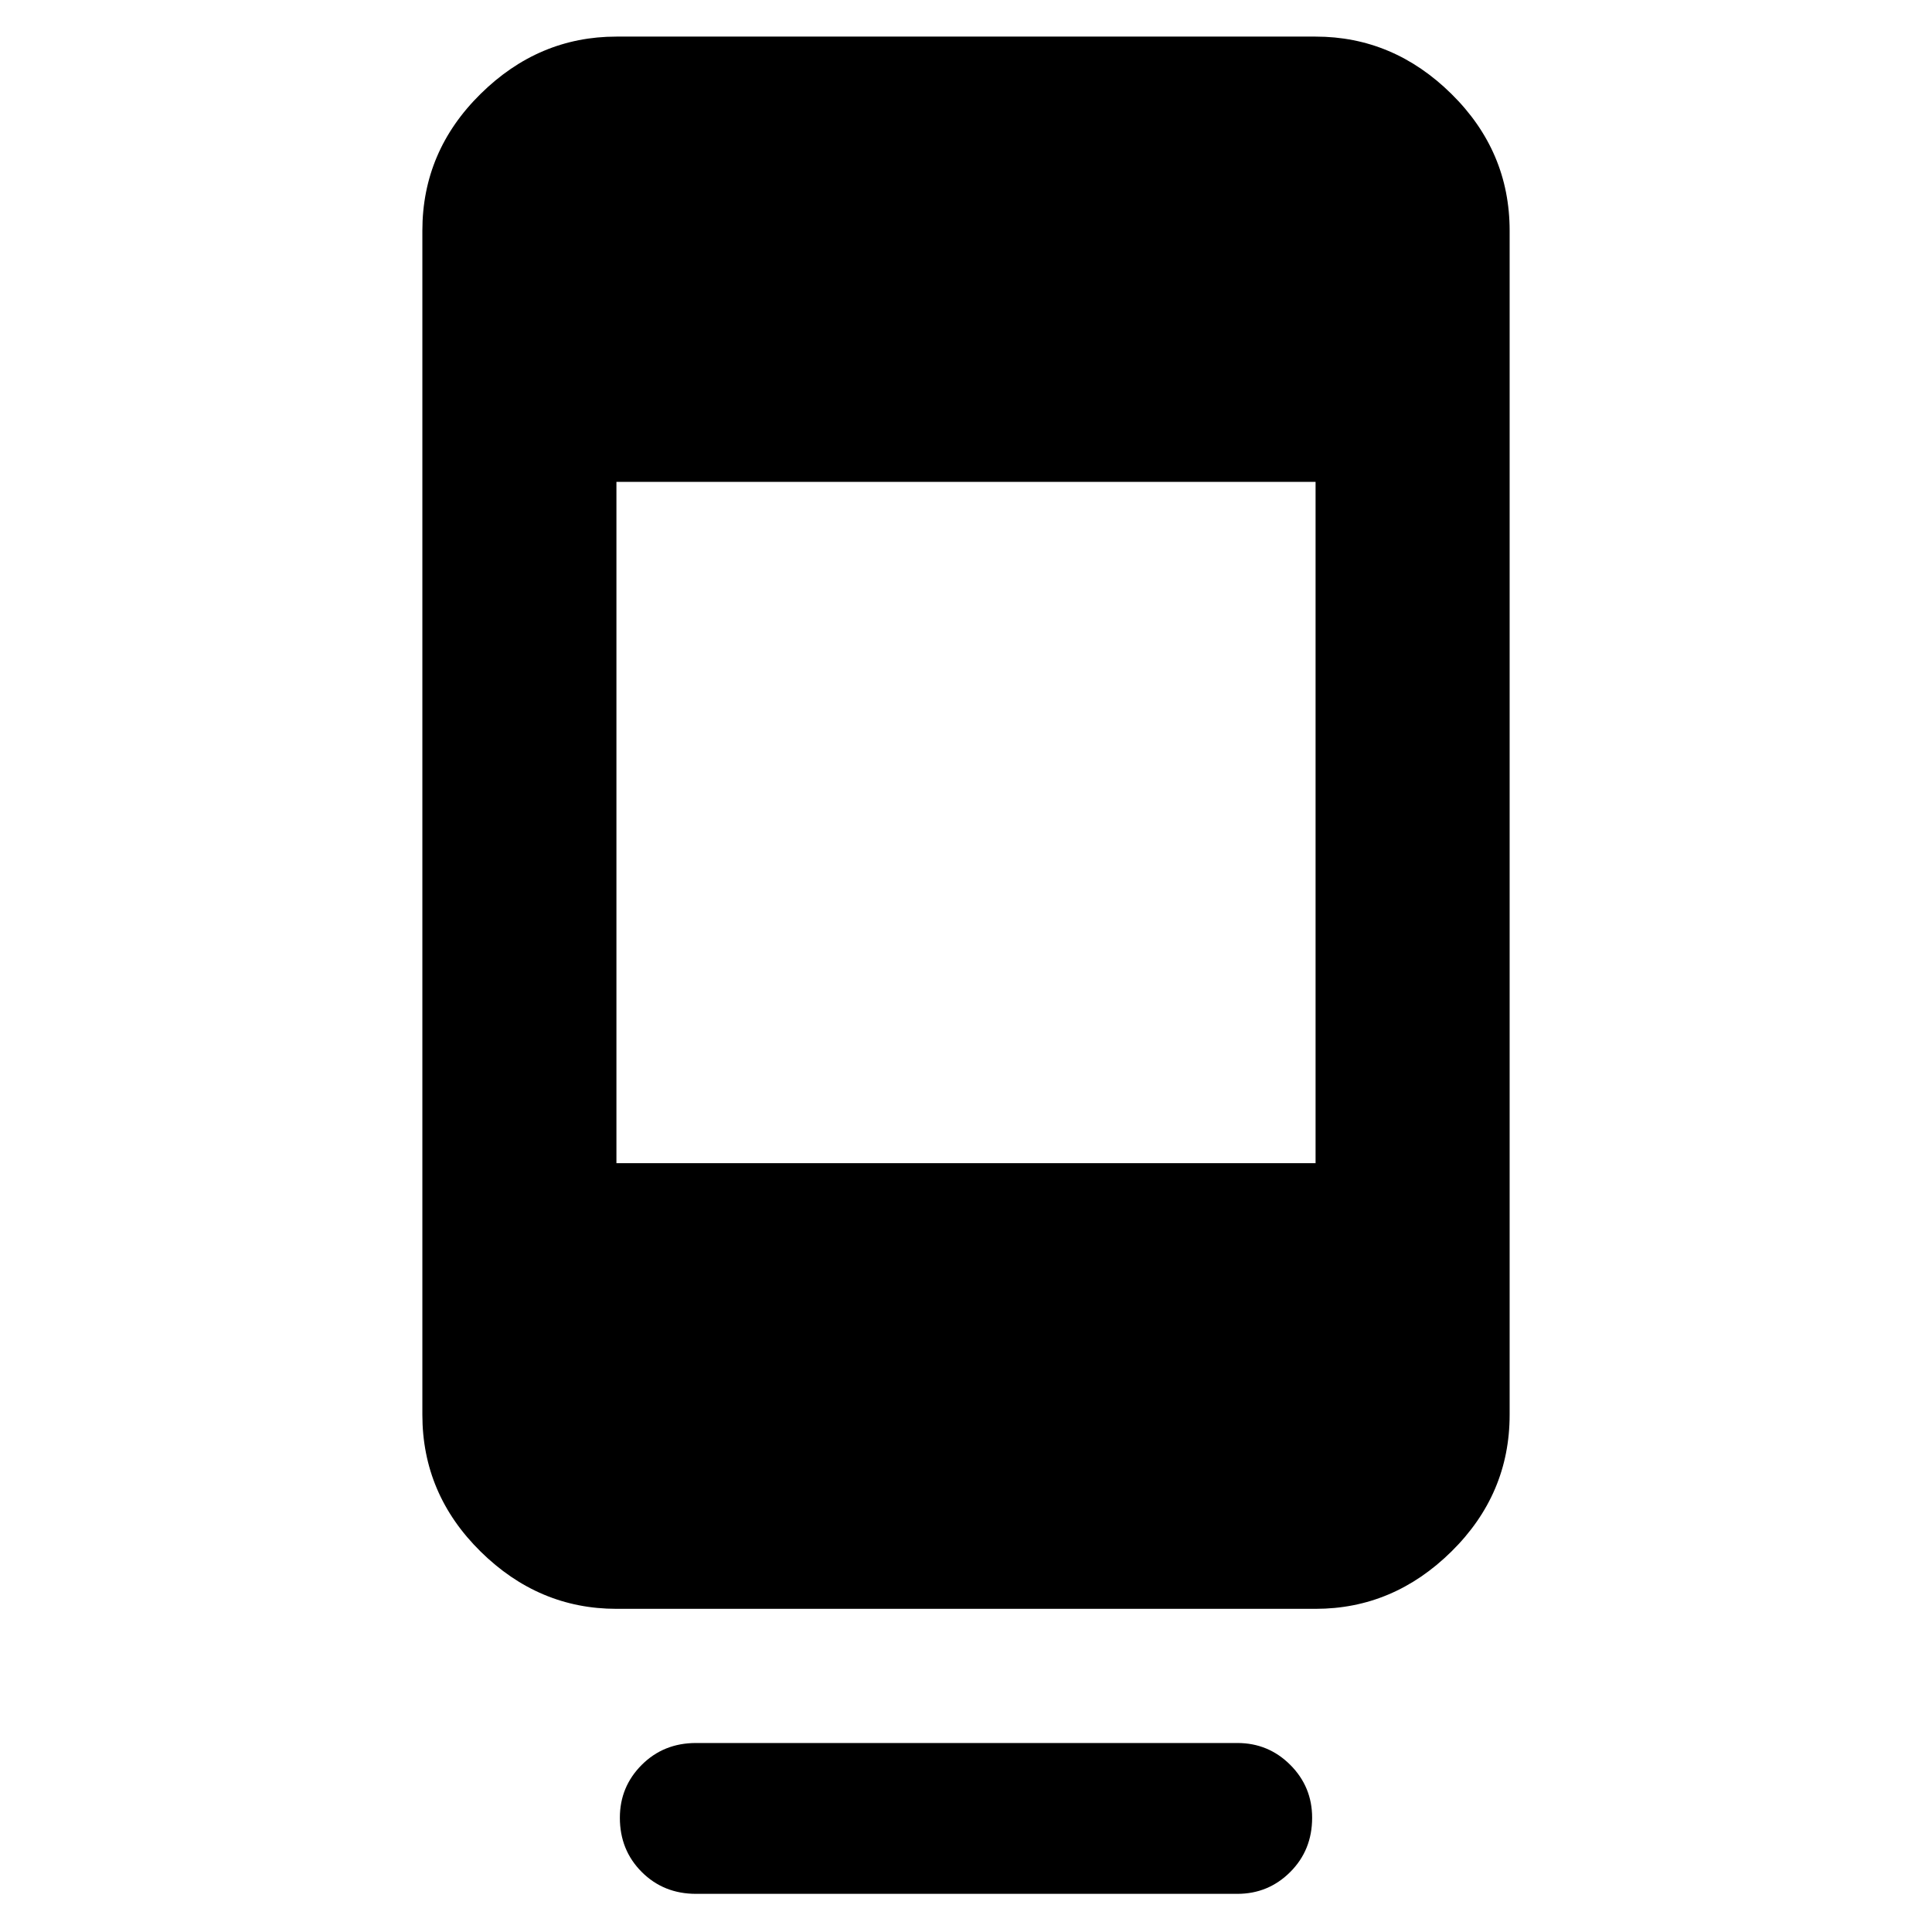 <svg xmlns="http://www.w3.org/2000/svg" height="40" viewBox="0 -960 960 960" width="40"><path d="M308.01-56.77q0-15.41 10.87-26.28 10.87-10.86 26.95-10.86h269.01q15.41 0 26.28 10.86 10.87 10.87 10.87 26.28 0 16.08-10.87 26.95-10.87 10.86-26.28 10.86H345.83q-16.08 0-26.95-10.86-10.87-10.87-10.87-26.95Zm-1.71-103.81q-38.64 0-67.53-28.5-28.9-28.5-28.9-67.93v-588.37q0-39.43 28.9-67.93 28.89-28.5 67.53-28.5h347.4q38.64 0 67.53 28.5 28.9 28.5 28.9 67.93v588.37q0 39.43-28.9 67.93-28.89 28.5-67.53 28.5H306.3Zm0-221.45h347.4v-338.53H306.3v338.53Z"/></svg>